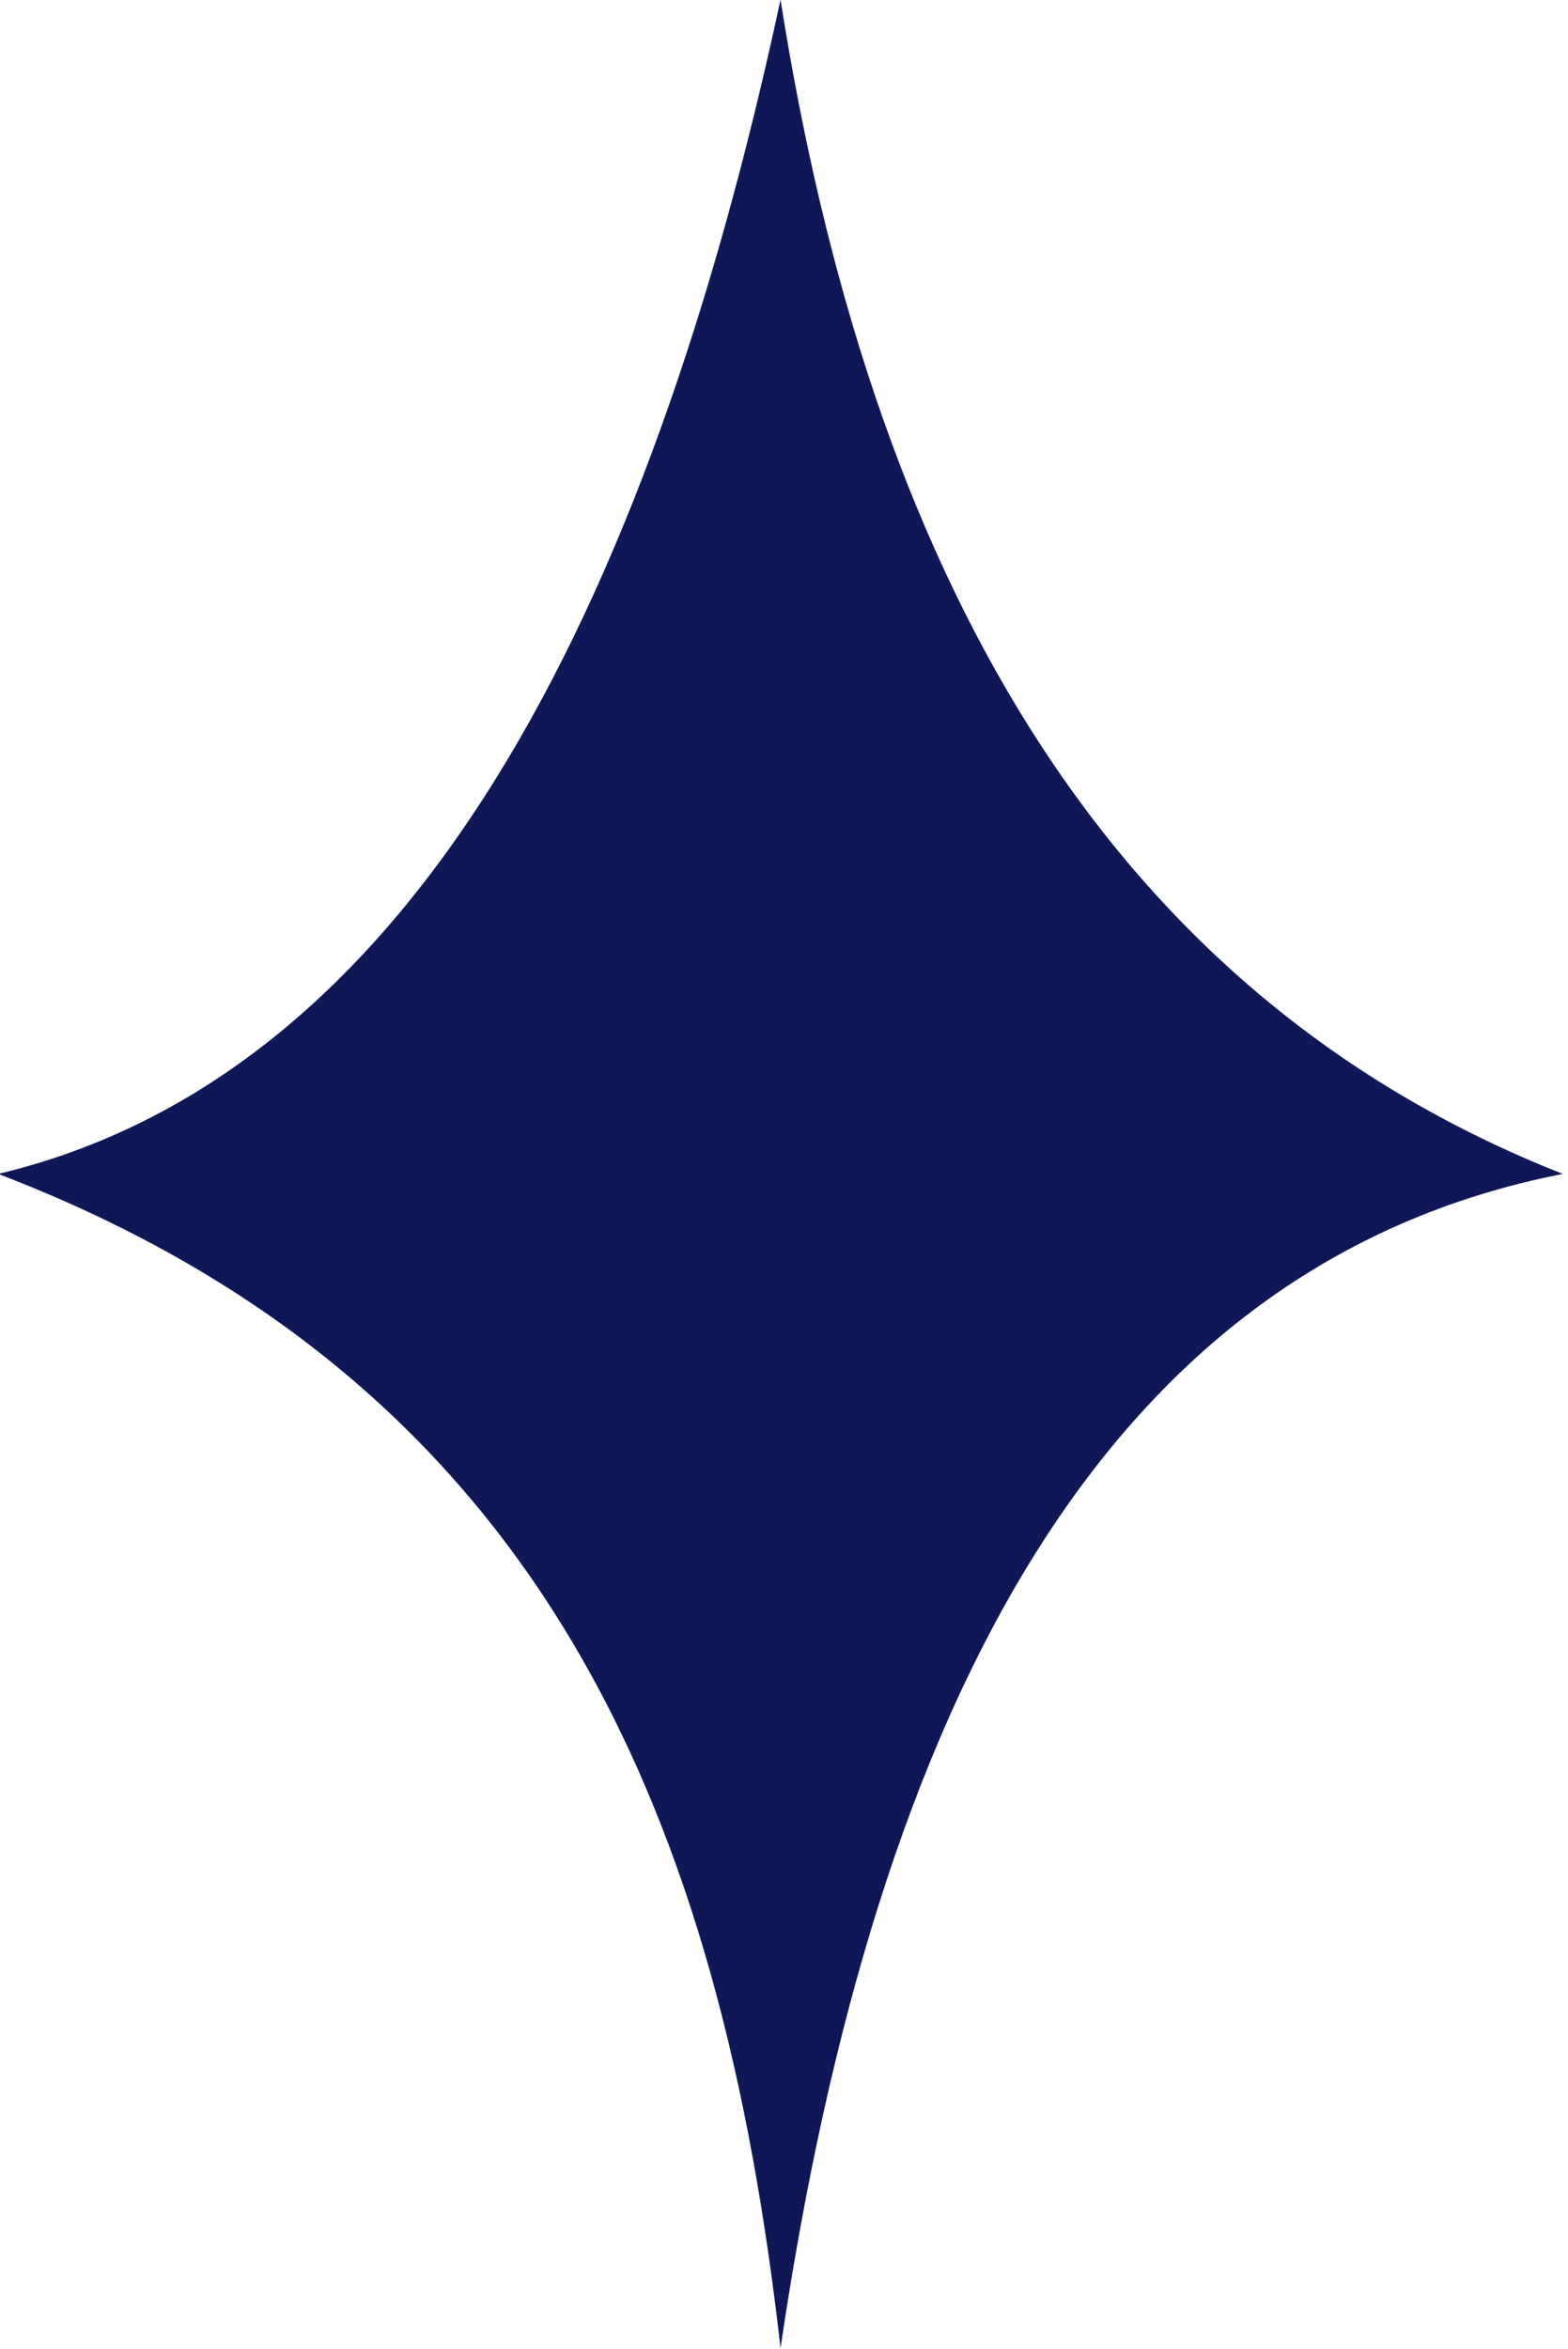 <?xml version="1.0" encoding="UTF-8" standalone="no"?>
<!DOCTYPE svg PUBLIC "-//W3C//DTD SVG 1.1//EN" "http://www.w3.org/Graphics/SVG/1.1/DTD/svg11.dtd">
<svg width="100%" height="100%" viewBox="0 0 167 250" version="1.1" xmlns="http://www.w3.org/2000/svg" xmlns:xlink="http://www.w3.org/1999/xlink" xml:space="preserve" xmlns:serif="http://www.serif.com/" style="fill-rule:evenodd;clip-rule:evenodd;stroke-linejoin:round;stroke-miterlimit:2;">
    <g transform="matrix(2.083,0,0,2.083,-1166.67,-166.667)">
        <path d="M600,200C604.873,167.02 616.616,144.579 640,140C616.212,130.637 604.532,108.748 600,80C593.237,111.416 581.125,134.973 560,140C588.229,150.798 596.985,173.452 600,200Z" style="fill:rgb(15,23,86);"/>
    </g>
</svg>
